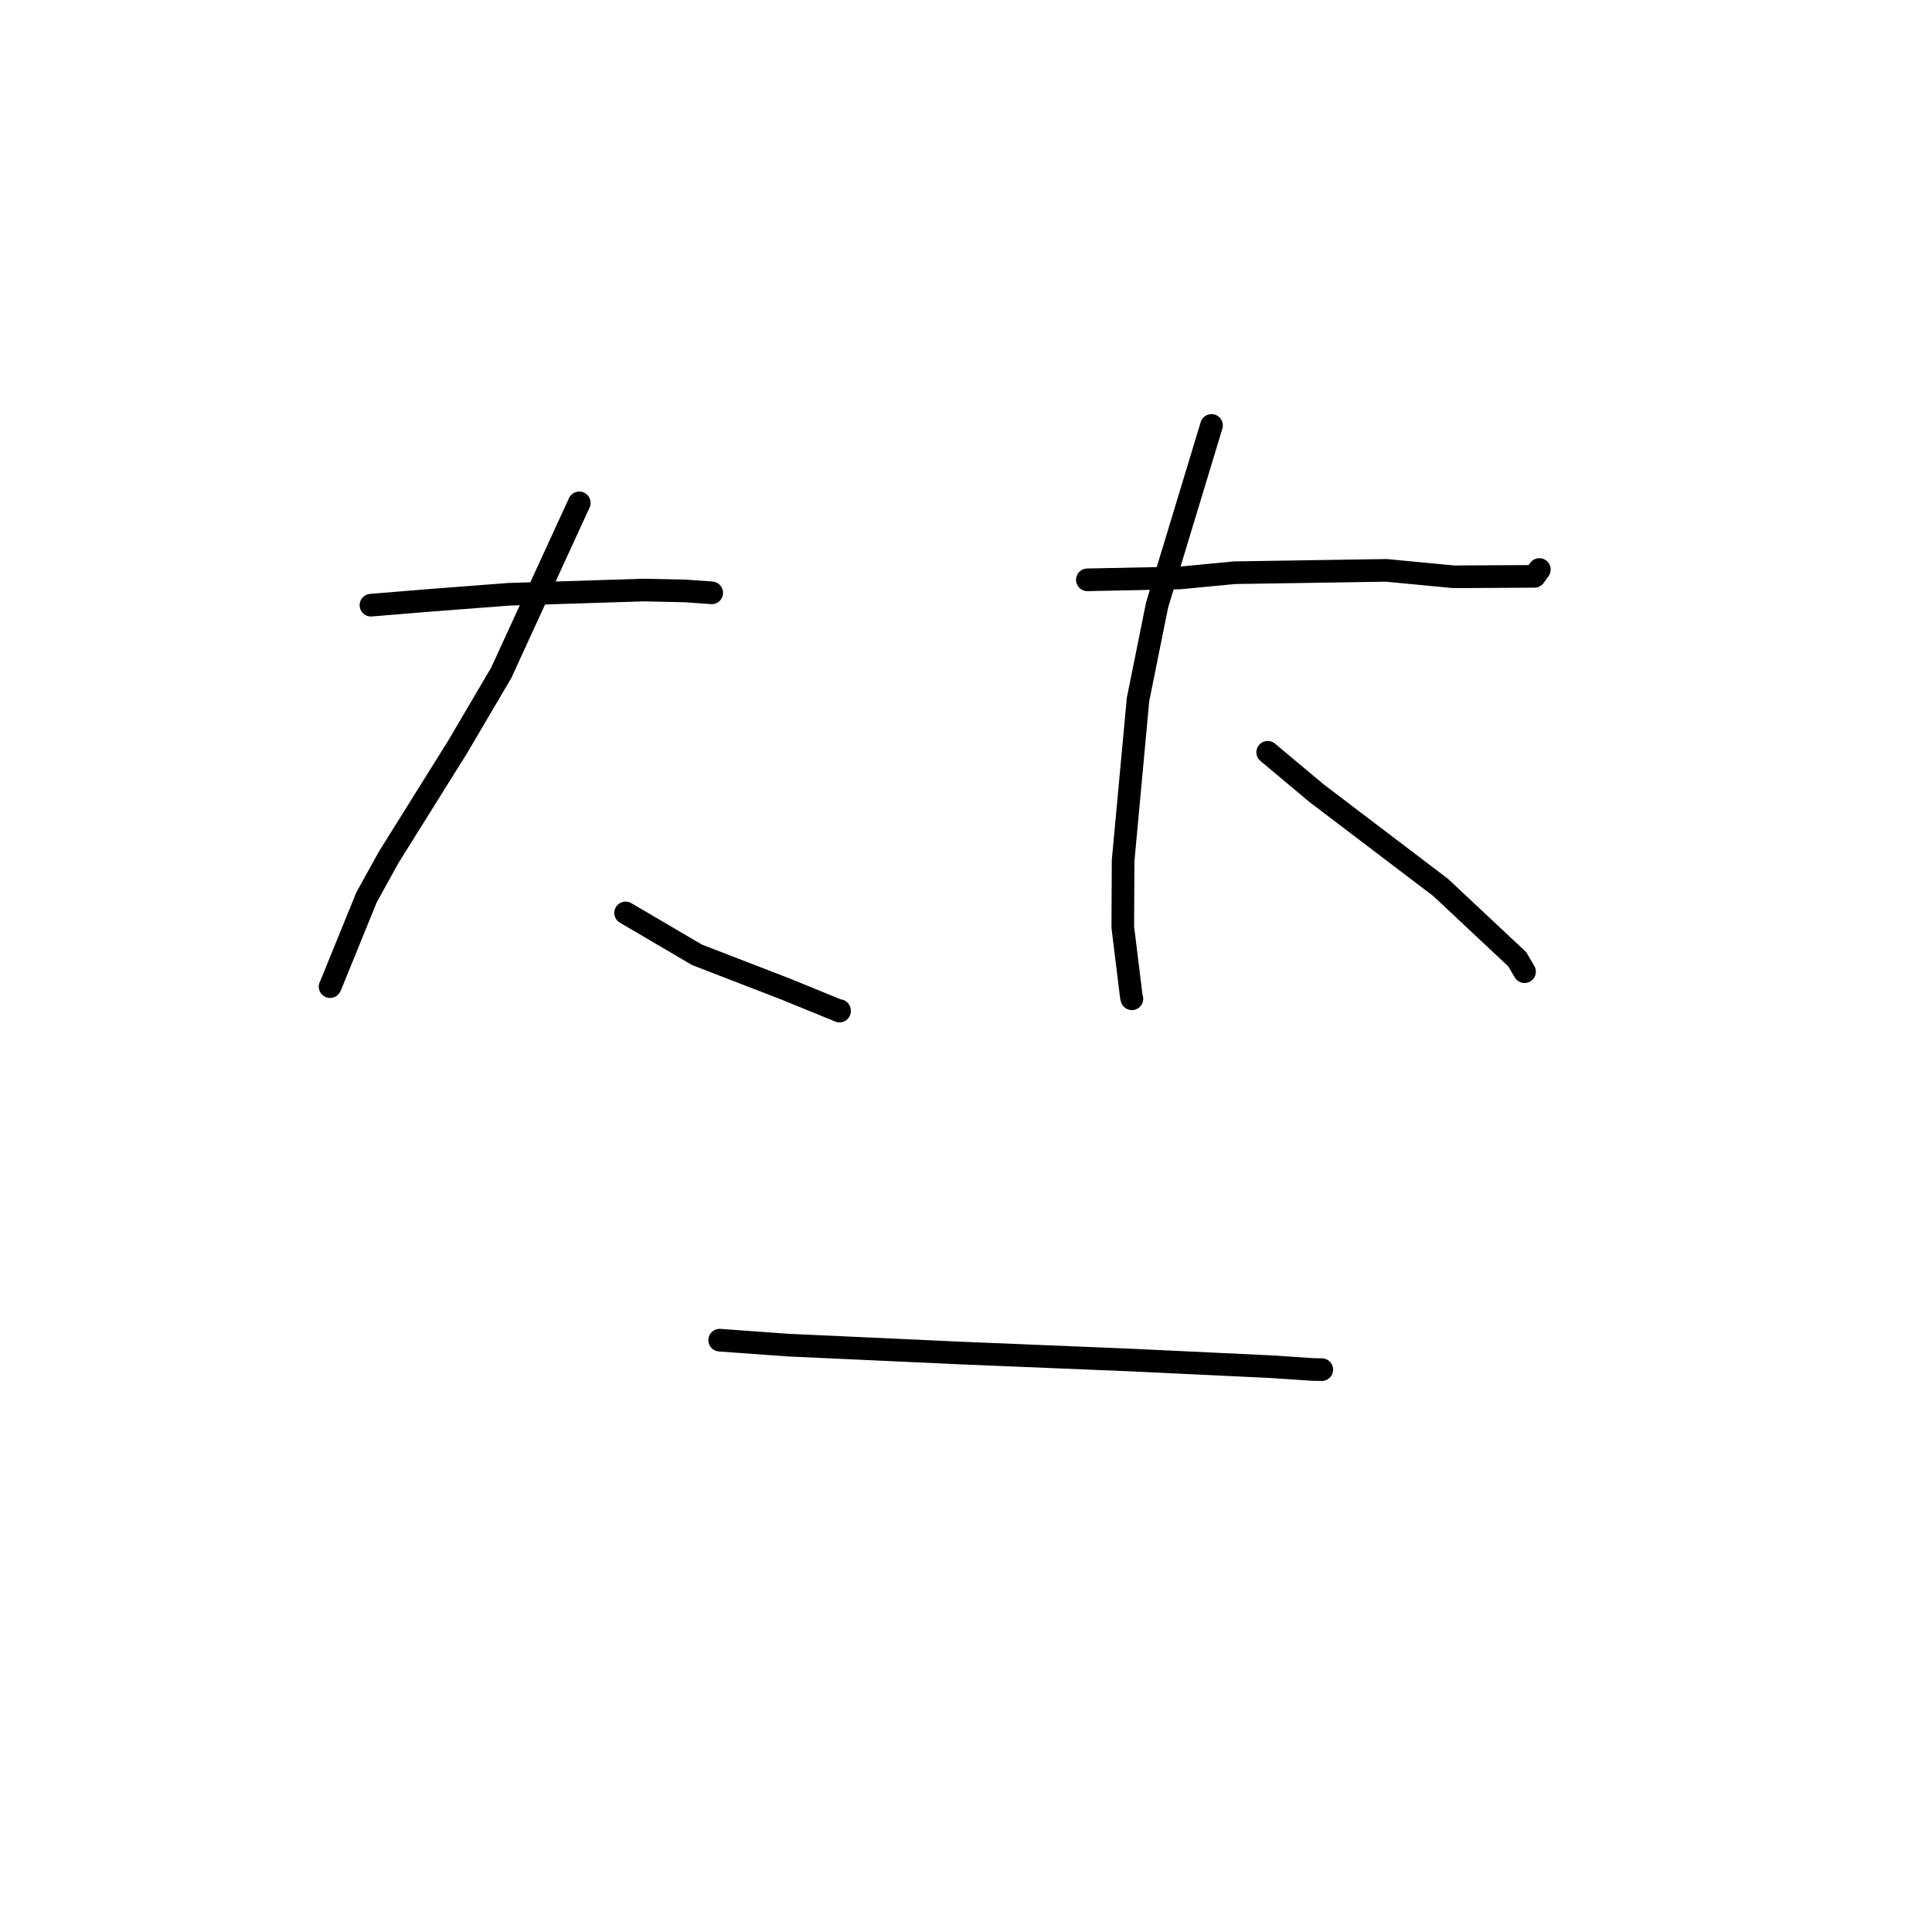 <?xml version="1.0" standalone="no"?>
    <svg width="256" height="256" xmlns="http://www.w3.org/2000/svg" version="1.1">
    <polyline stroke="black" stroke-width="3" stroke-linecap="round" fill="transparent" stroke-linejoin="round" points="49.154 80.189 57.359 79.516 67.394 78.748 85.256 78.186 90.826 78.303 94.267 78.547 94.305 78.554 " />
        <polyline stroke="black" stroke-width="3" stroke-linecap="round" fill="transparent" stroke-linejoin="round" points="76.756 66.631 66.411 89.162 60.669 98.921 51.496 113.606 48.566 118.907 43.962 130.219 43.738 130.734 " />
        <polyline stroke="black" stroke-width="3" stroke-linecap="round" fill="transparent" stroke-linejoin="round" points="82.896 120.967 92.36 126.521 104.129 131.068 111.243 133.974 111.239 133.909 " />
        <polyline stroke="black" stroke-width="3" stroke-linecap="round" fill="transparent" stroke-linejoin="round" points="144.079 76.83 156.357 76.579 163.611 75.887 183.687 75.576 192.655 76.43 203.322 76.37 203.914 75.547 203.968 75.471 203.974 75.463 " />
        <polyline stroke="black" stroke-width="3" stroke-linecap="round" fill="transparent" stroke-linejoin="round" points="160.532 56.372 153.322 80.158 150.795 92.682 148.818 114.036 148.776 122.856 149.913 132.101 149.976 132.321 149.982 132.343 149.983 132.344 " />
        <polyline stroke="black" stroke-width="3" stroke-linecap="round" fill="transparent" stroke-linejoin="round" points="167.976 99.681 174.424 105.078 190.9 117.597 201.045 127.11 201.933 128.624 202.01 128.755 " />
        <polyline stroke="black" stroke-width="3" stroke-linecap="round" fill="transparent" stroke-linejoin="round" points="95.362 177.579 104.35 178.231 127.388 179.287 149.867 180.213 168.41 181.094 173.954 181.464 175.135 181.484 175.144 181.484 " />
        </svg>